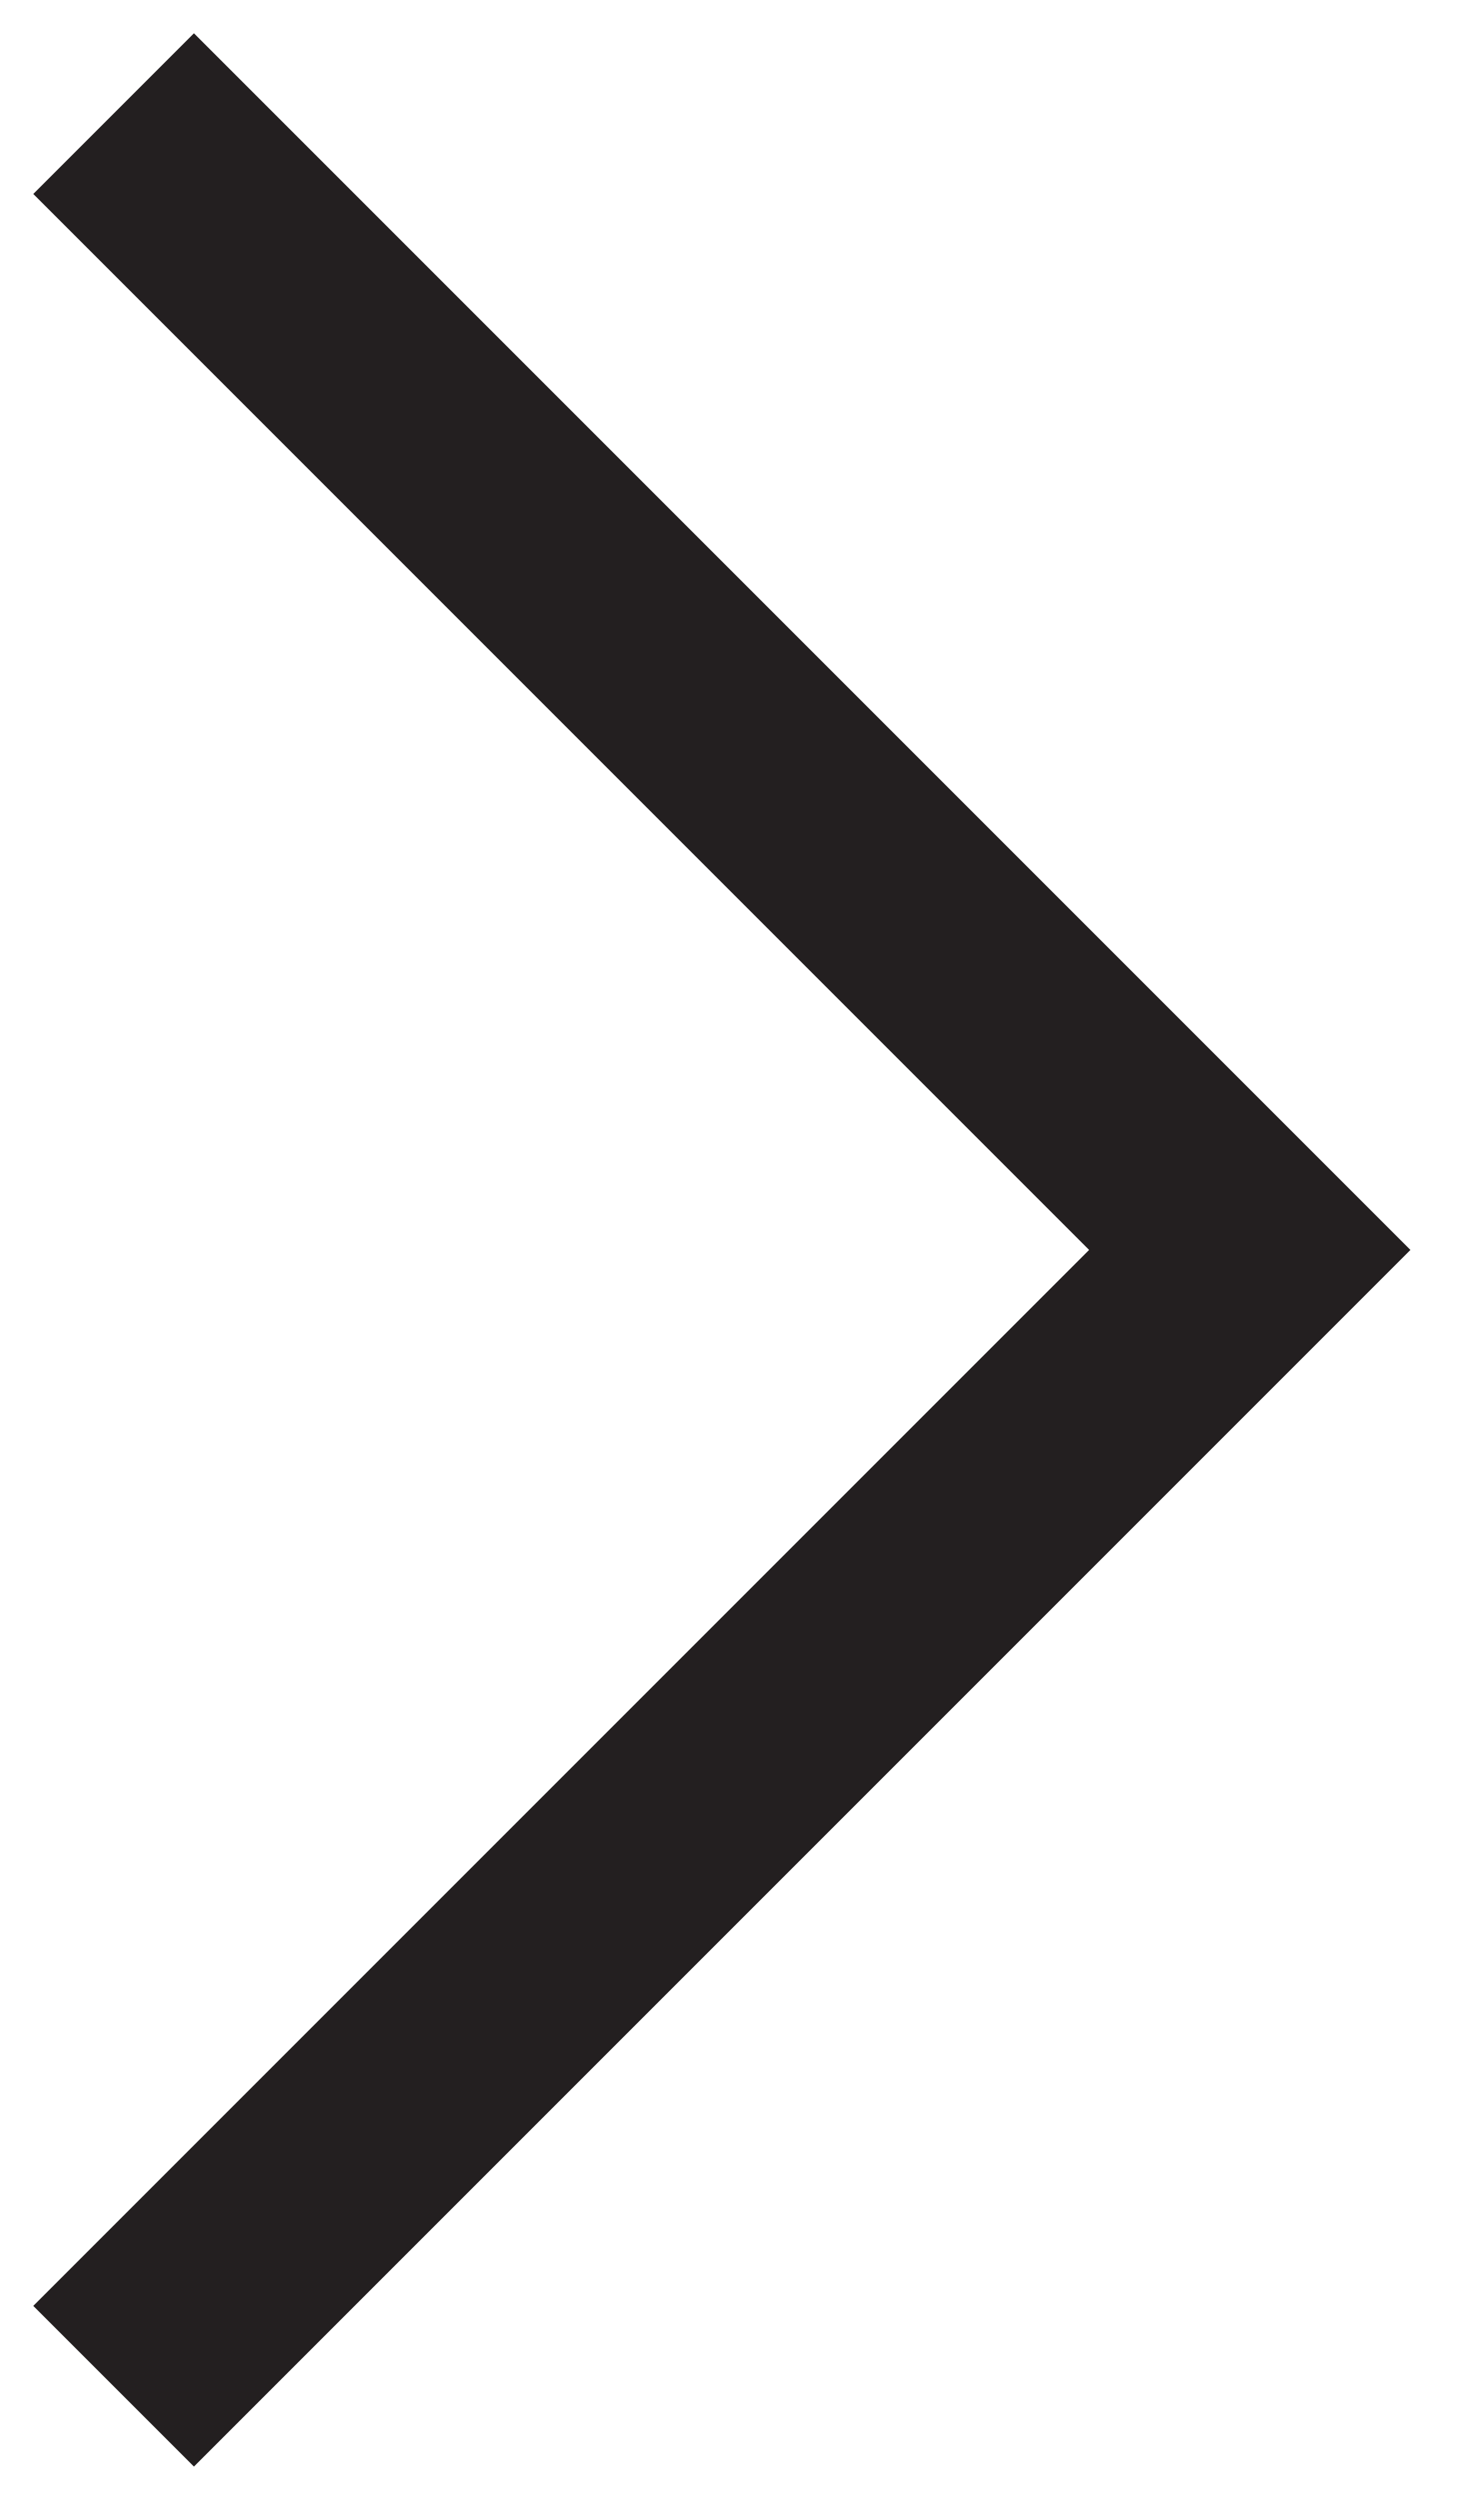 <svg width="13" height="22" viewBox="0 0 13 22" fill="none" xmlns="http://www.w3.org/2000/svg">
<path d="M11 11L11.707 10.293L12.414 11L11.707 11.707L11 11ZM1.707 0.293L11.707 10.293L10.293 11.707L0.293 1.707L1.707 0.293ZM11.707 11.707L1.707 21.707L0.293 20.293L10.293 10.293L11.707 11.707Z" fill="#231F20"/>
</svg>
